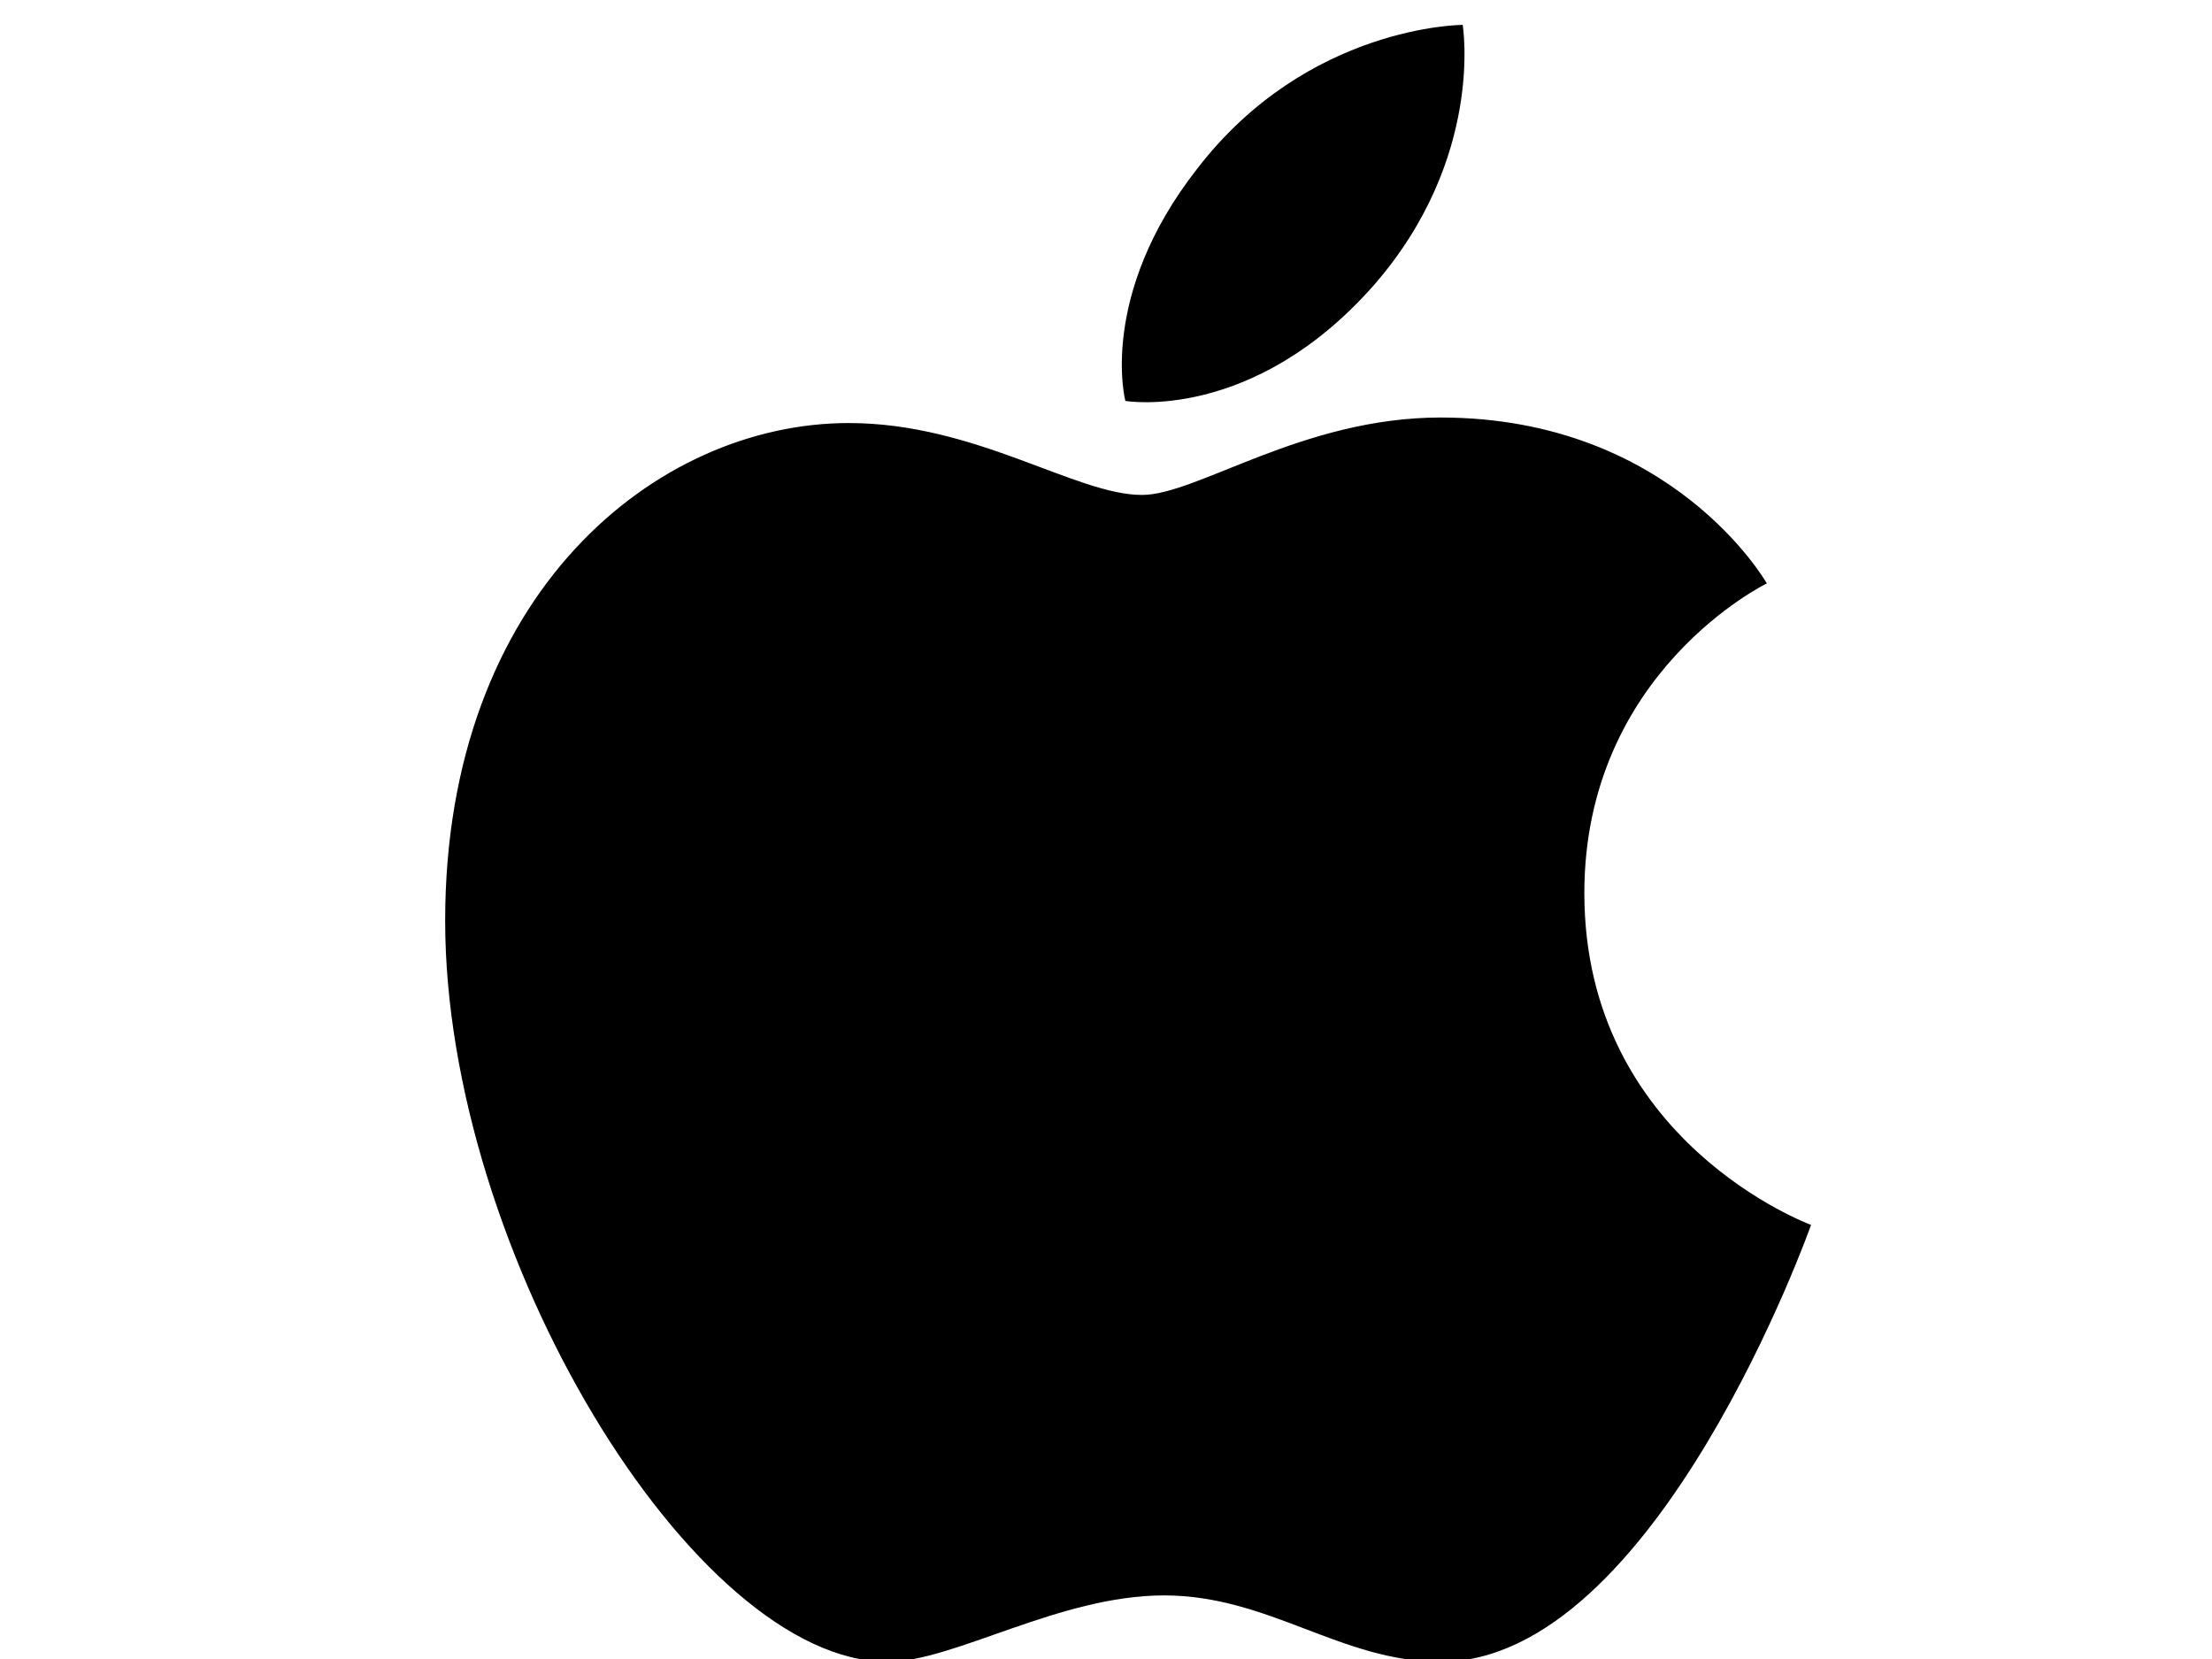 <svg version="1.1" xmlns="http://www.w3.org/2000/svg" xmlns:xlink="http://www.w3.org/1999/xlink" x="0px" y="0px"
	 width="800" height="600" viewBox="0 0 800 600" enable-background="new 0 0 800 600" xml:space="preserve" role="img">
<g>
	<g>
		<path d="M497,103c40-46,32-94,32-94s-56,0-96,52c-36,46-26,84-26,84S453,153,497,103z M573,323c0-80,66-112,66-112s-34-60-118-60
			c-50,0-88,28-108,28c-24,0-60-26-106-26c-70,0-146,62-146,180c0,120,90,268,160,268c24,0,62-24,100-24s64,24,100,24
			c78,0,134-158,134-158S573,413,573,323z"/>
	</g>
</g>
</svg>
